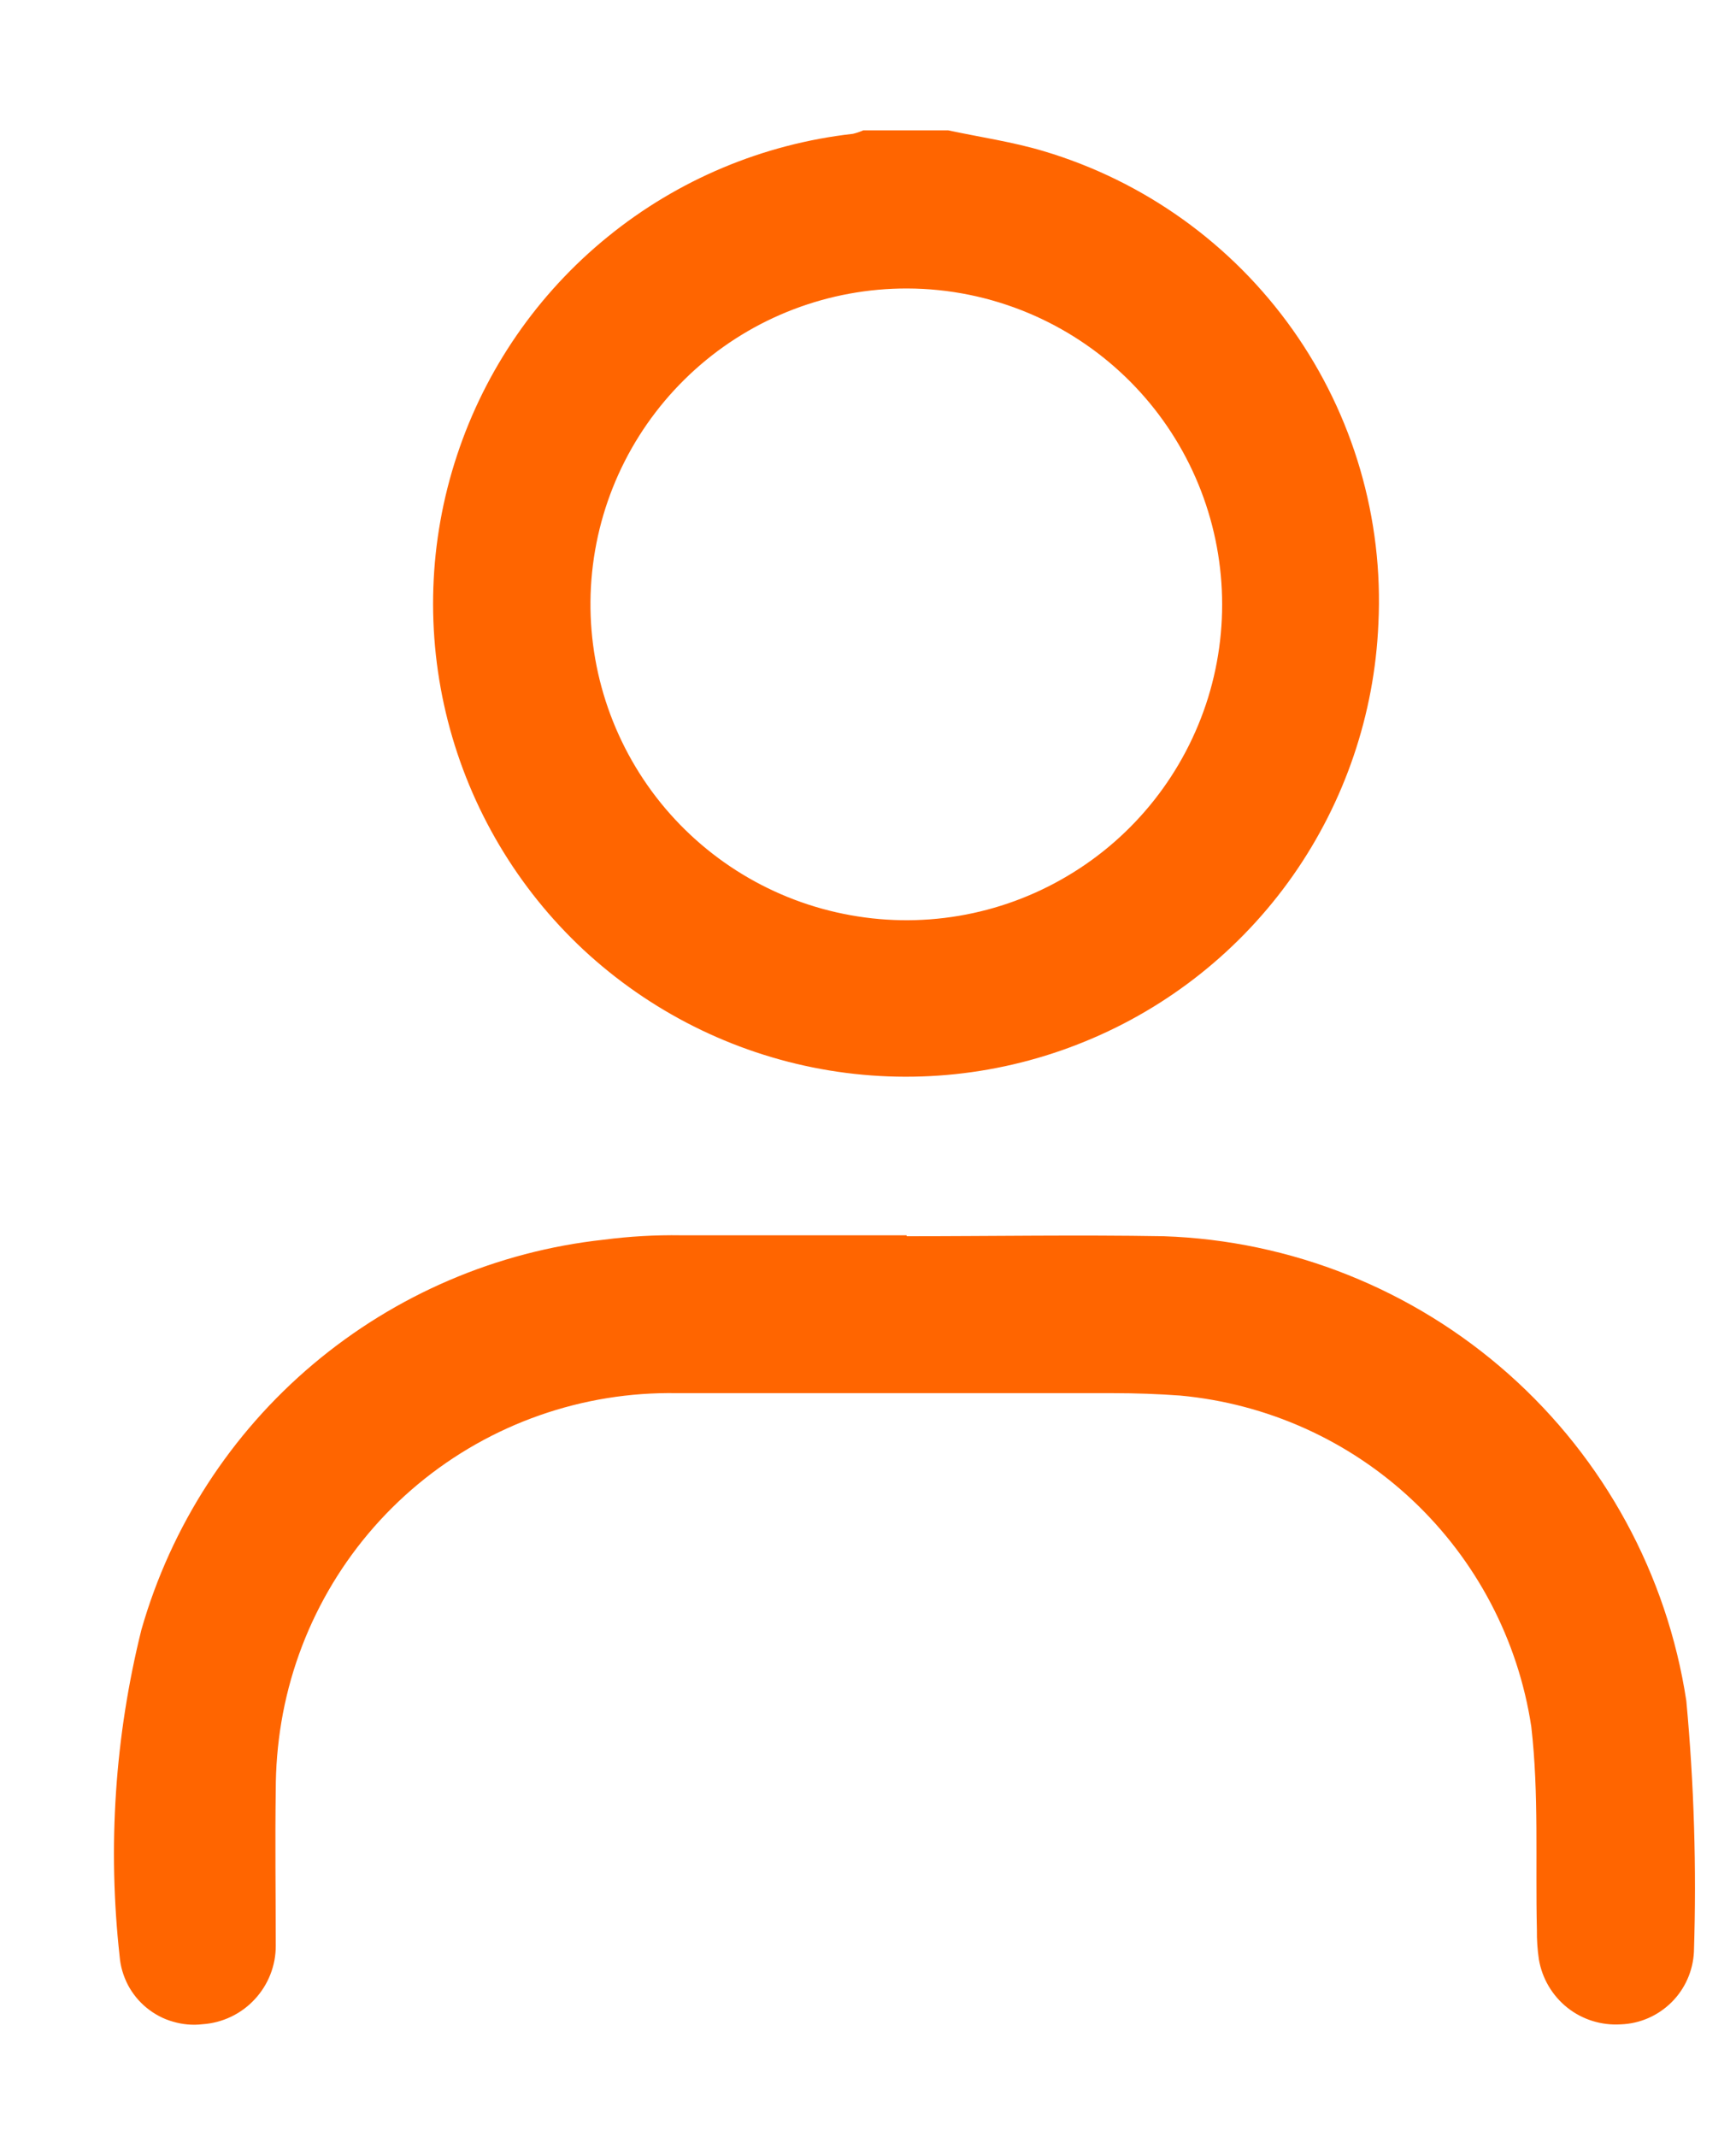 <svg width="13" height="16" viewBox="0 0 13 16" fill="none" xmlns="http://www.w3.org/2000/svg">
<path d="M7.101 0.976C7.339 1.027 7.582 1.062 7.813 1.131C8.567 1.355 9.224 1.826 9.679 2.467C10.134 3.109 10.361 3.885 10.322 4.671C10.293 5.347 10.071 6.001 9.682 6.556C9.293 7.11 8.753 7.541 8.127 7.797C7.501 8.054 6.814 8.126 6.148 8.004C5.482 7.882 4.865 7.572 4.369 7.111C3.874 6.649 3.522 6.055 3.354 5.399C3.186 4.743 3.209 4.053 3.422 3.41C3.634 2.767 4.026 2.199 4.552 1.772C5.077 1.345 5.714 1.078 6.387 1.002C6.413 0.996 6.439 0.987 6.464 0.976H7.101ZM6.796 2.16C6.209 2.158 5.642 2.374 5.206 2.766C4.769 3.159 4.494 3.699 4.434 4.283C4.374 4.867 4.534 5.452 4.881 5.925C5.229 6.398 5.74 6.725 6.315 6.842C6.89 6.96 7.488 6.859 7.993 6.559C8.498 6.26 8.873 5.784 9.047 5.223C9.22 4.662 9.178 4.057 8.93 3.525C8.682 2.993 8.245 2.573 7.704 2.345C7.416 2.224 7.108 2.161 6.796 2.16Z" fill="#FF6500"/>
<path d="M6.79 9.256C7.431 9.256 8.073 9.245 8.713 9.256C9.669 9.288 10.583 9.654 11.298 10.289C12.013 10.924 12.484 11.79 12.628 12.735C12.686 13.36 12.705 13.987 12.685 14.614C12.678 14.757 12.618 14.892 12.517 14.992C12.415 15.093 12.28 15.152 12.137 15.157C11.993 15.166 11.85 15.122 11.737 15.032C11.624 14.942 11.548 14.813 11.524 14.671C11.513 14.598 11.508 14.523 11.509 14.449C11.497 13.942 11.525 13.43 11.467 12.928C11.369 12.28 11.056 11.684 10.58 11.235C10.103 10.785 9.489 10.509 8.837 10.449C8.672 10.437 8.504 10.431 8.337 10.431C7.248 10.431 6.16 10.431 5.071 10.431C4.364 10.418 3.675 10.66 3.131 11.112C2.587 11.564 2.224 12.196 2.107 12.894C2.079 13.062 2.065 13.232 2.065 13.403C2.059 13.791 2.065 14.18 2.065 14.567C2.066 14.716 2.009 14.861 1.907 14.97C1.806 15.079 1.666 15.146 1.517 15.156C1.443 15.165 1.367 15.158 1.296 15.137C1.224 15.117 1.157 15.081 1.099 15.034C1.041 14.987 0.993 14.928 0.958 14.862C0.924 14.796 0.902 14.724 0.896 14.649C0.805 13.83 0.86 13.002 1.059 12.202C1.281 11.426 1.728 10.734 2.345 10.214C2.962 9.694 3.72 9.369 4.522 9.282C4.714 9.257 4.907 9.246 5.101 9.249C5.667 9.249 6.227 9.249 6.789 9.249L6.79 9.256Z" fill="#FF6500"/>
</svg>
